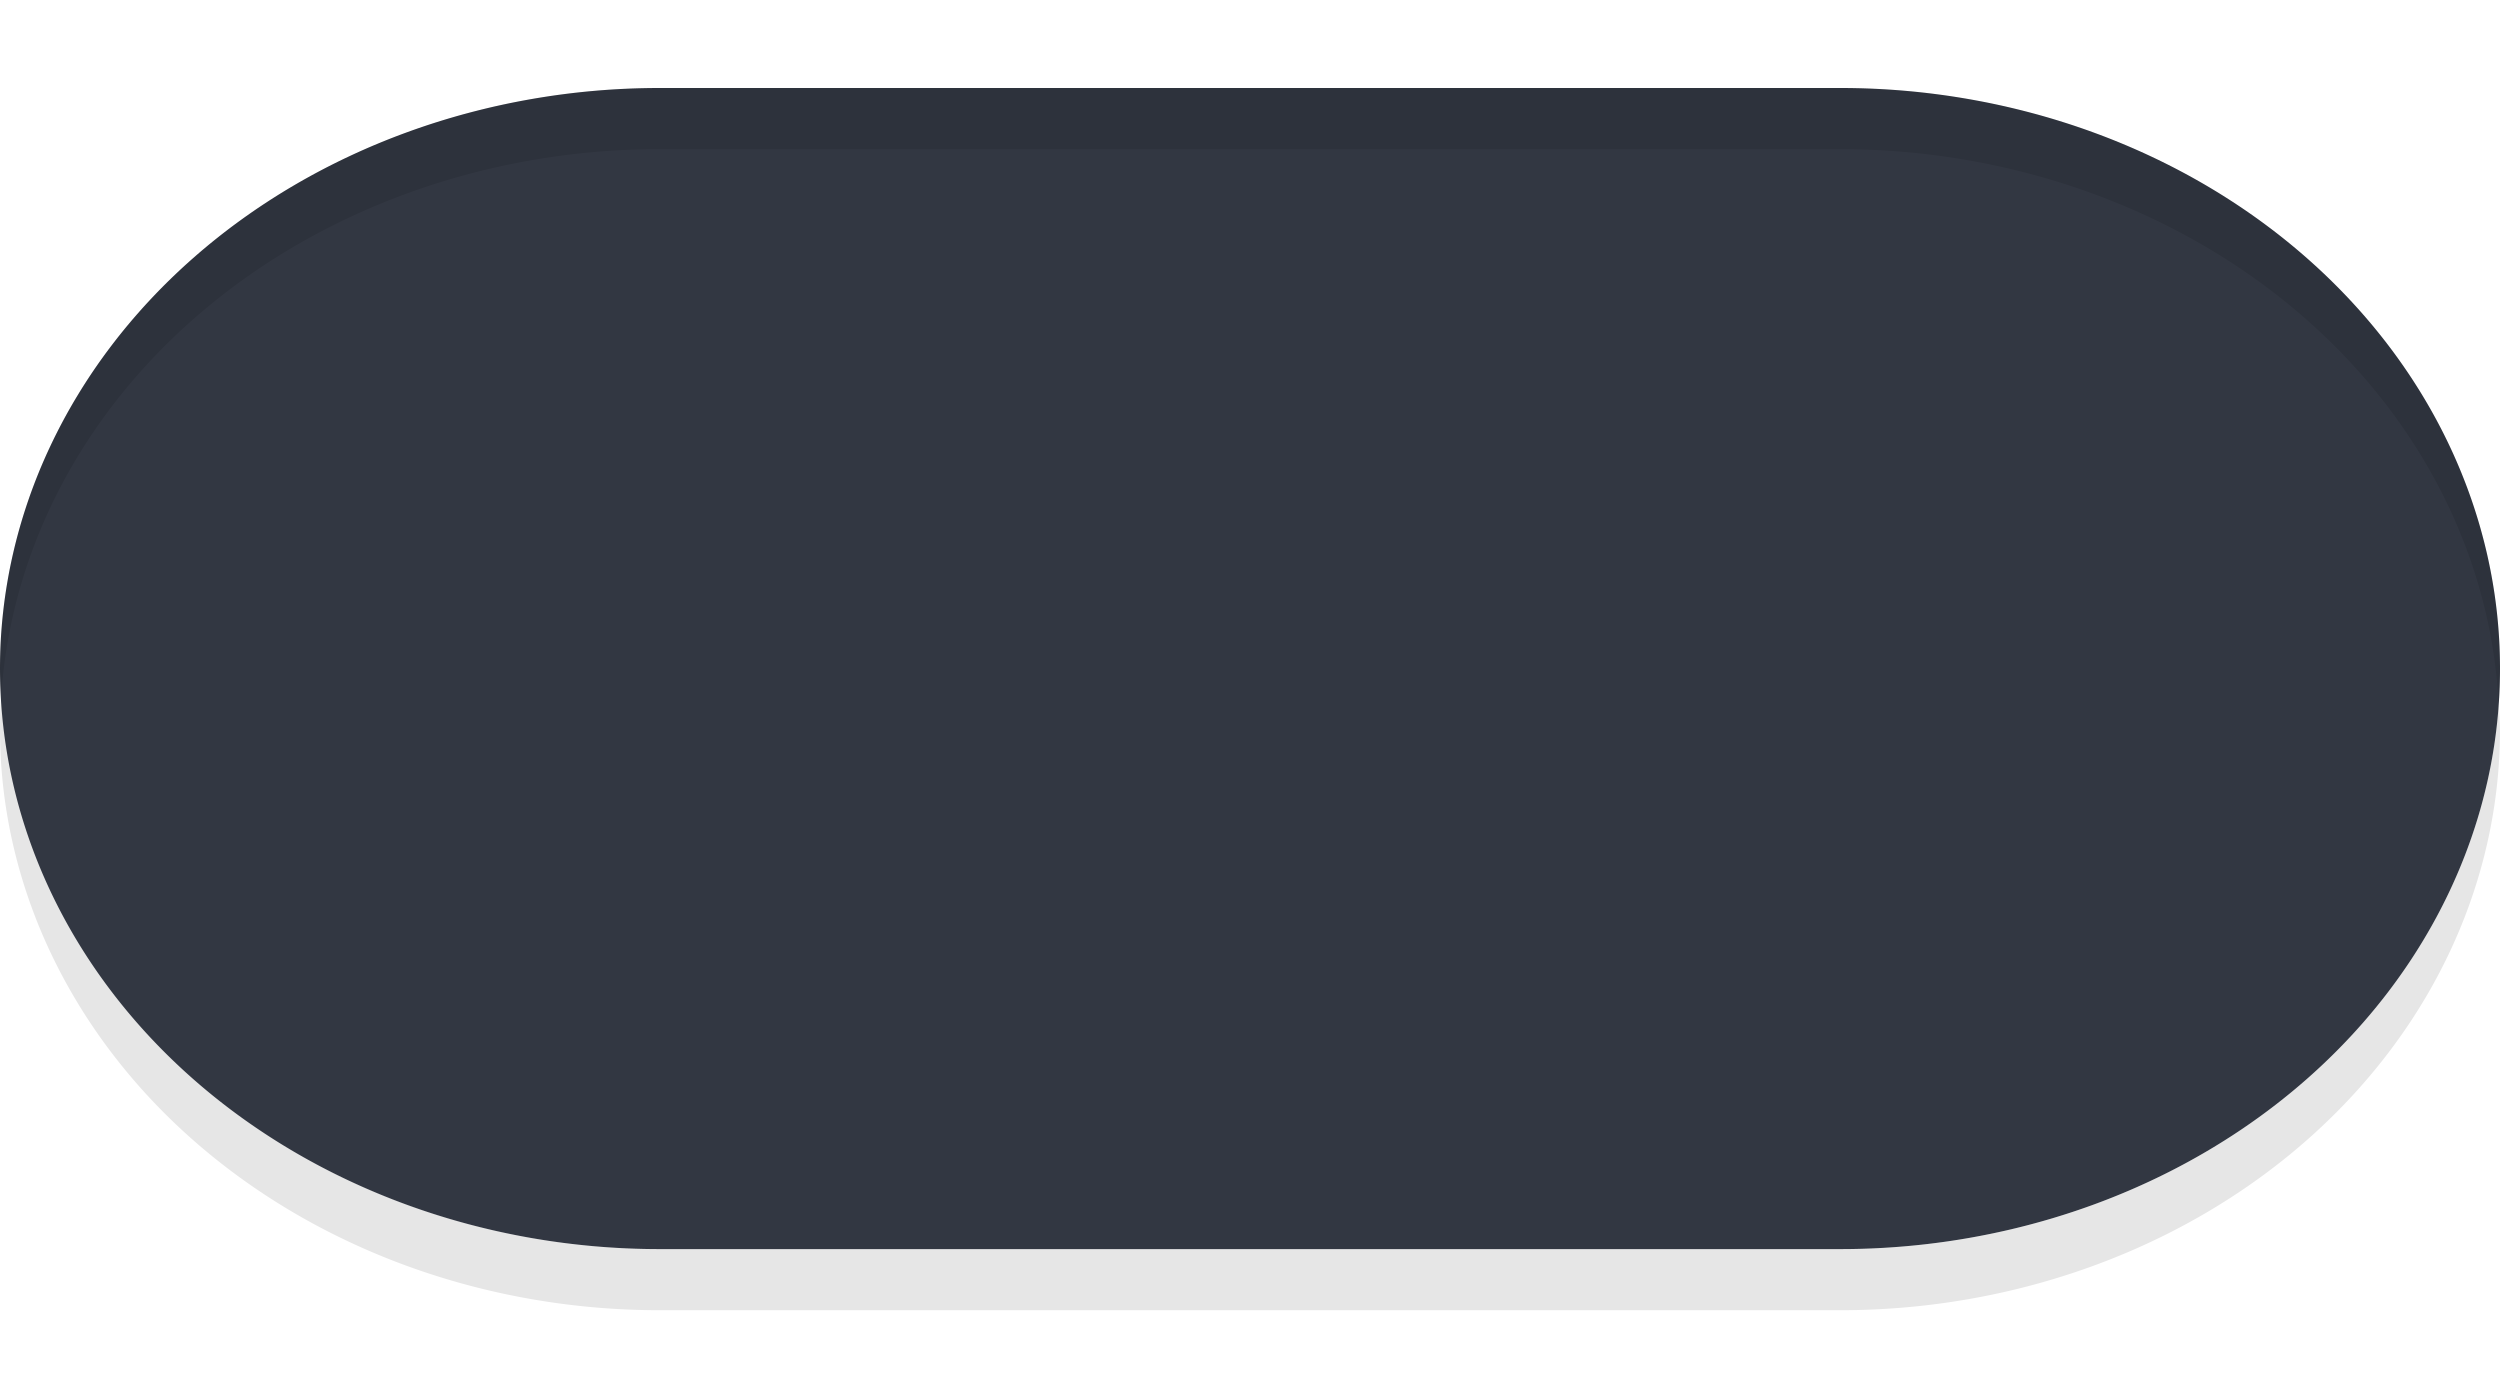 <?xml version="1.0" encoding="UTF-8" standalone="no"?>
<!-- Generator: Gravit.io -->

<svg
   style="isolation:isolate"
   viewBox="0 0 45 25"
   width="45"
   height="25"
   version="1.1"
   id="svg11496"
   sodipodi:docname="switch-off.svg"
   inkscape:version="1.3.2 (091e20ef0f, 2023-11-25)"
   xmlns:inkscape="http://www.inkscape.org/namespaces/inkscape"
   xmlns:sodipodi="http://sodipodi.sourceforge.net/DTD/sodipodi-0.dtd"
   xmlns="http://www.w3.org/2000/svg"
   xmlns:svg="http://www.w3.org/2000/svg">
  <defs
     id="defs11500" />
  <sodipodi:namedview
     id="namedview11498"
     pagecolor="#ffffff"
     bordercolor="#000000"
     borderopacity="0.25"
     inkscape:showpageshadow="2"
     inkscape:pageopacity="0.0"
     inkscape:pagecheckerboard="0"
     inkscape:deskcolor="#d1d1d1"
     showgrid="false"
     inkscape:zoom="35.751319"
     inkscape:cx="30.292589"
     inkscape:cy="13.006513"
     inkscape:window-width="2560"
     inkscape:window-height="1372"
     inkscape:window-x="0"
     inkscape:window-y="0"
     inkscape:window-maximized="1"
     inkscape:current-layer="svg11496"
     showguides="true">
    <sodipodi:guide
       position="1.524,16.315"
       orientation="1,0"
       id="guide36915"
       inkscape:locked="false" />
    <sodipodi:guide
       position="-17.867,23.495"
       orientation="0,-1"
       id="guide1"
       inkscape:locked="false" />
  </sodipodi:namedview>
  <path
     style="isolation:isolate;fill:#000000;fill-opacity:0.1;stroke-width:1.173"
     d="M 0.024,12.489 A 11.875,10.45 0 0 0 0,13.134 a 11.875,10.45 0 0 0 11.875,10.45 h 9.375 2.5 9.375 A 11.875,10.45 0 0 0 45,13.134 11.875,10.45 0 0 0 44.976,12.678 11.875,10.45 0 0 1 33.125,22.484 h -9.375 -2.5 -9.375 A 11.875,10.45 0 0 1 0.024,12.489 Z"
     id="path900" />
  <path
     style="display:inline;isolation:isolate;fill:#323742;fill-opacity:1;stroke-width:1.173;opacity:1"
     d="M 11.875,1.584 A 11.875,10.45 0 0 0 0,12.034 a 11.875,10.45 0 0 0 11.875,10.45 h 9.375 2.5 9.375 A 11.875,10.45 0 0 0 45,12.034 11.875,10.45 0 0 0 33.125,1.584 h -9.375 -2.5 z"
     id="path872"
     inkscape:connector-curvature="0" />
  <path
     style="isolation:isolate;fill:#000000;fill-opacity:0.1;stroke-width:1.173"
     d="M 11.875,1.584 A 11.875,10.45 0 0 0 0,12.034 11.875,10.45 0 0 0 0.024,12.489 11.875,10.45 0 0 1 11.875,2.684 h 9.375 2.5 9.375 A 11.875,10.45 0 0 1 44.976,12.678 11.875,10.45 0 0 0 45,12.034 11.875,10.45 0 0 0 33.125,1.584 h -9.375 -2.5 z"
     id="path902" />
</svg>
